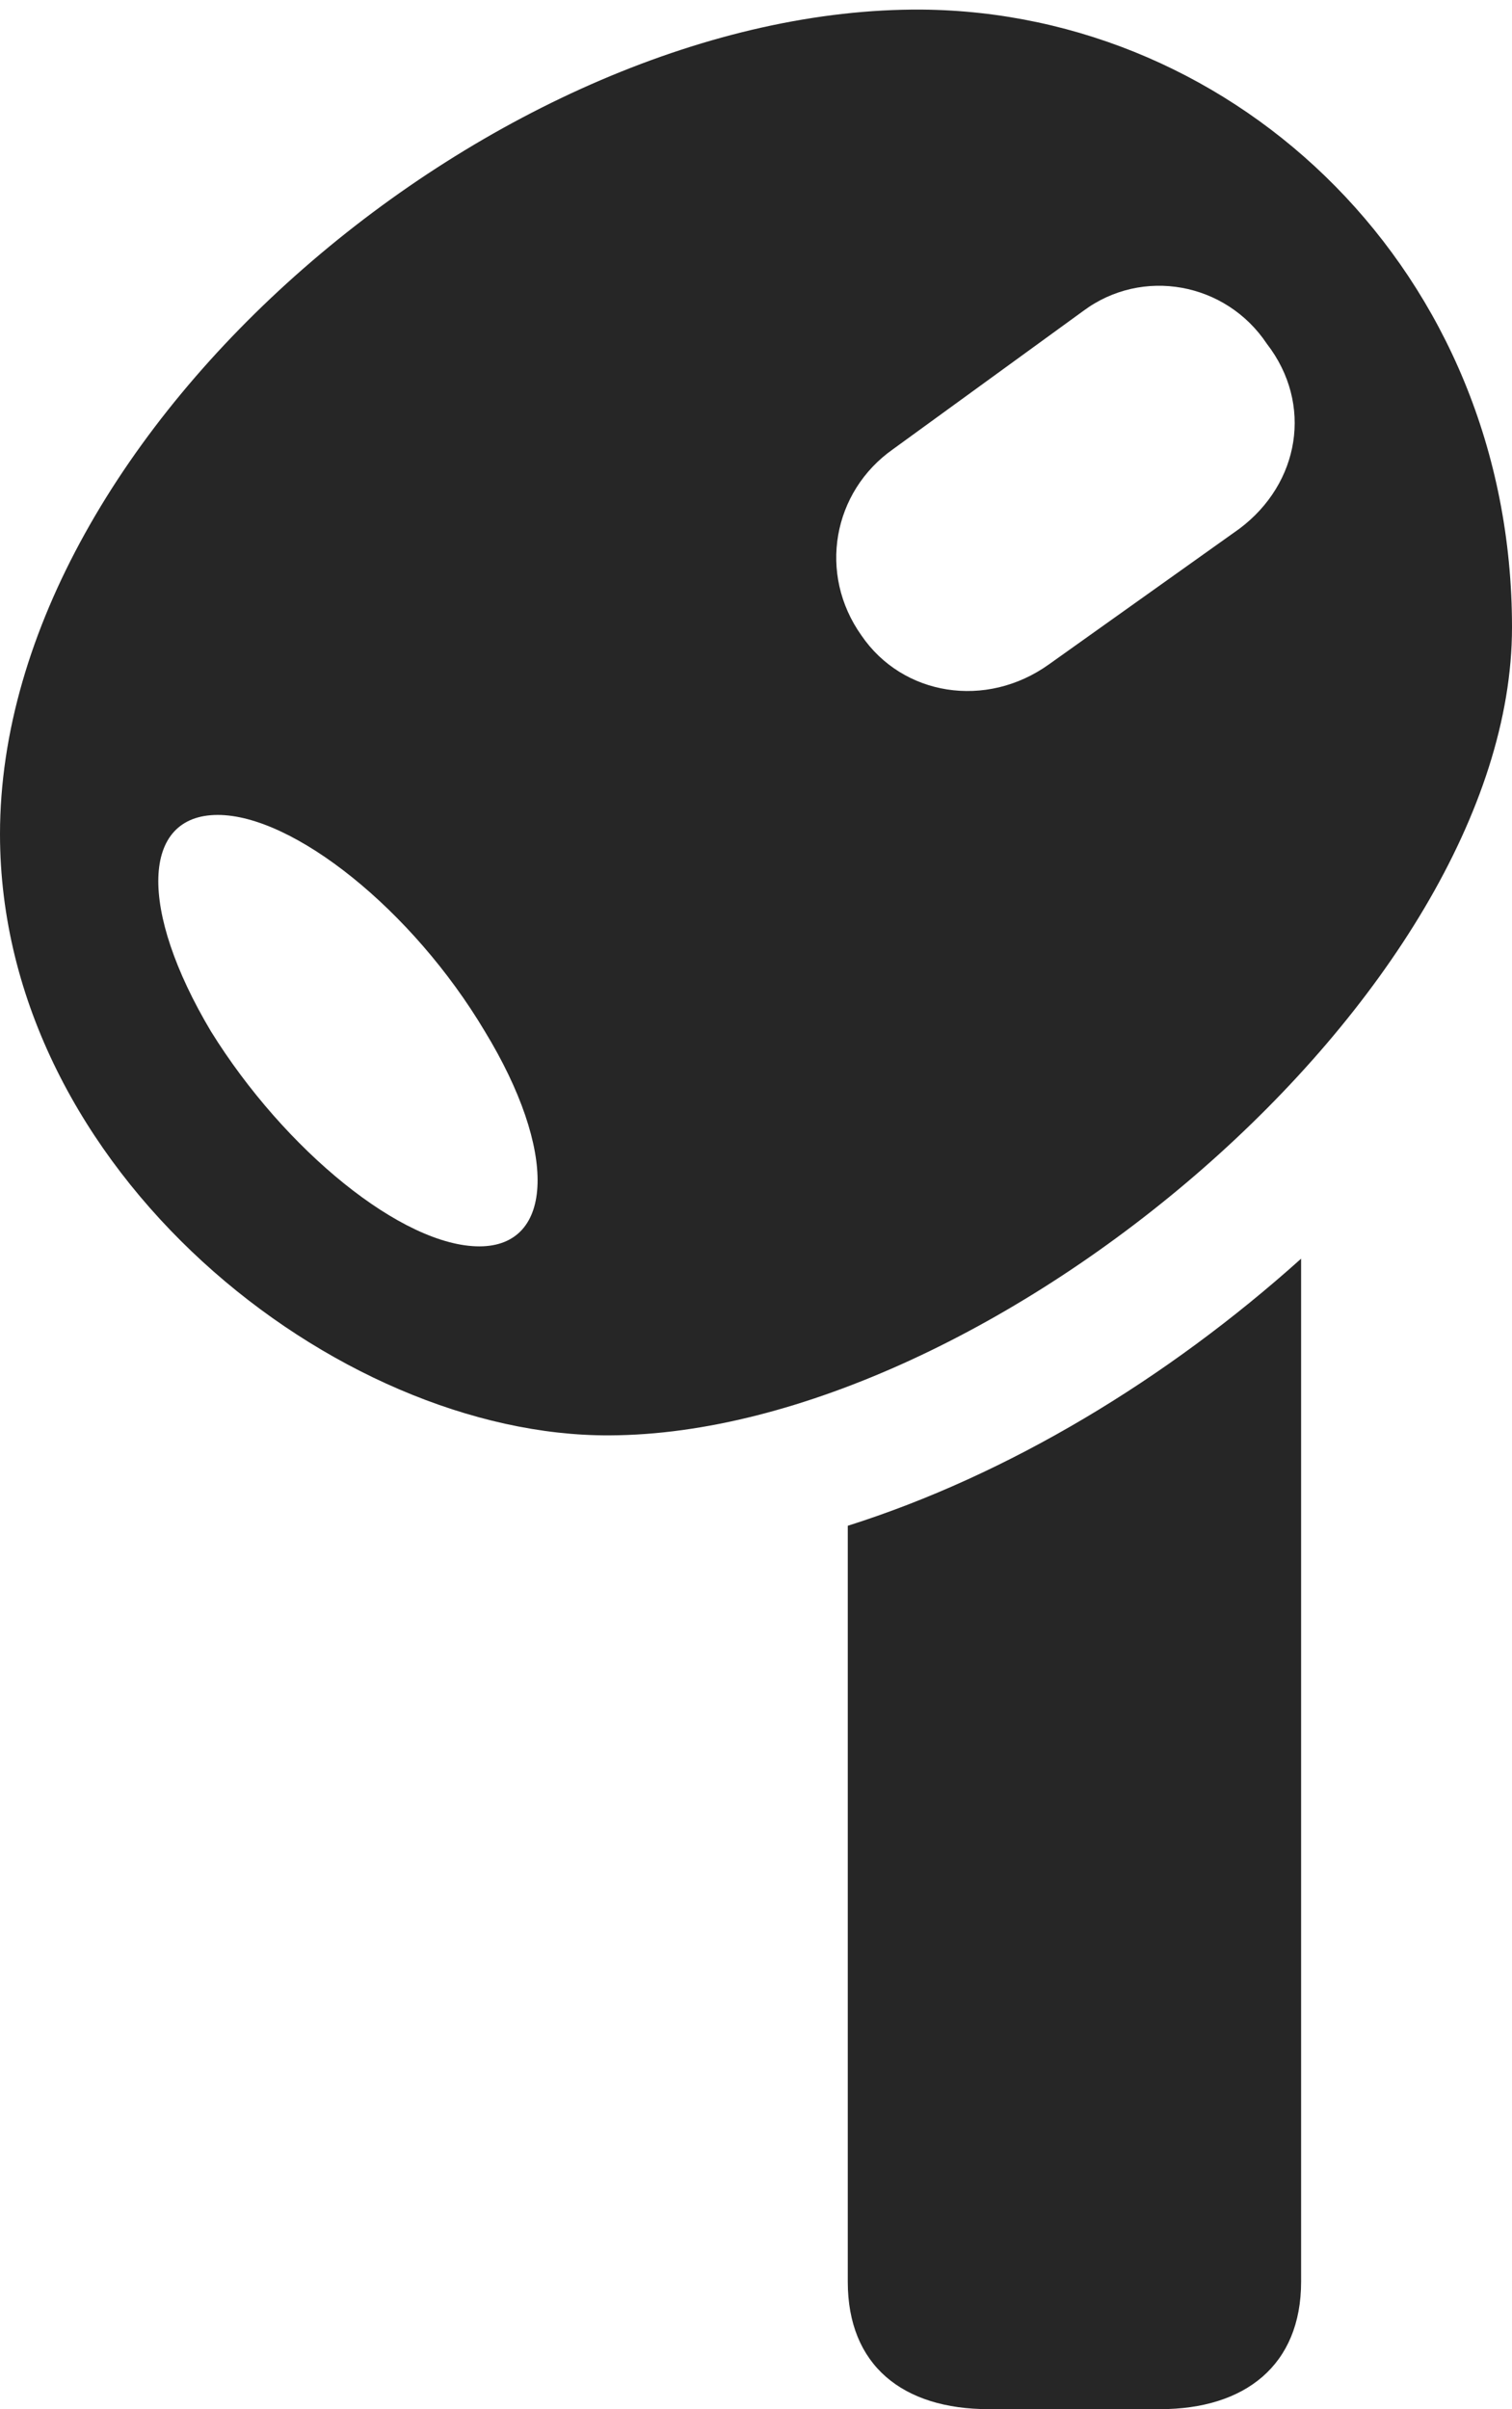 <?xml version="1.0" encoding="UTF-8"?>
<!--Generator: Apple Native CoreSVG 232.5-->
<!DOCTYPE svg
PUBLIC "-//W3C//DTD SVG 1.1//EN"
       "http://www.w3.org/Graphics/SVG/1.1/DTD/svg11.dtd">
<svg version="1.1" xmlns="http://www.w3.org/2000/svg" xmlns:xlink="http://www.w3.org/1999/xlink" width="53.906" height="85.889">
 <g>
  <rect height="85.889" opacity="0" width="53.906" x="0" y="0"/>
  <path d="M32.861 0.342C17.92 0.244 0 15.234 0 29.736C0 41.748 12.012 51.221 21.729 51.172C35.254 51.123 53.906 35.449 53.906 22.363C53.906 9.717 44.141 0.439 32.861 0.342ZM17.09 44.434C14.355 44.434 10.156 41.016 7.52 36.768C4.932 32.422 5.029 29.053 7.764 29.053C10.449 29.053 14.697 32.422 17.285 36.768C19.873 41.016 19.775 44.434 17.09 44.434ZM30.713 22.656C29.15 20.459 29.688 17.529 31.836 16.016L38.623 11.084C40.723 9.521 43.701 10.059 45.166 12.256C46.826 14.404 46.338 17.236 44.19 18.848L37.402 23.682C35.156 25.293 32.178 24.805 30.713 22.656ZM35.254 85.889L41.357 85.889C44.385 85.889 46.387 84.326 46.387 81.348L46.387 44.873C41.602 49.17 35.938 52.588 30.225 54.395L30.225 81.348C30.225 84.326 32.178 85.889 35.254 85.889Z" fill="#000000" fill-opacity="0.85"/>
 </g>
</svg>
